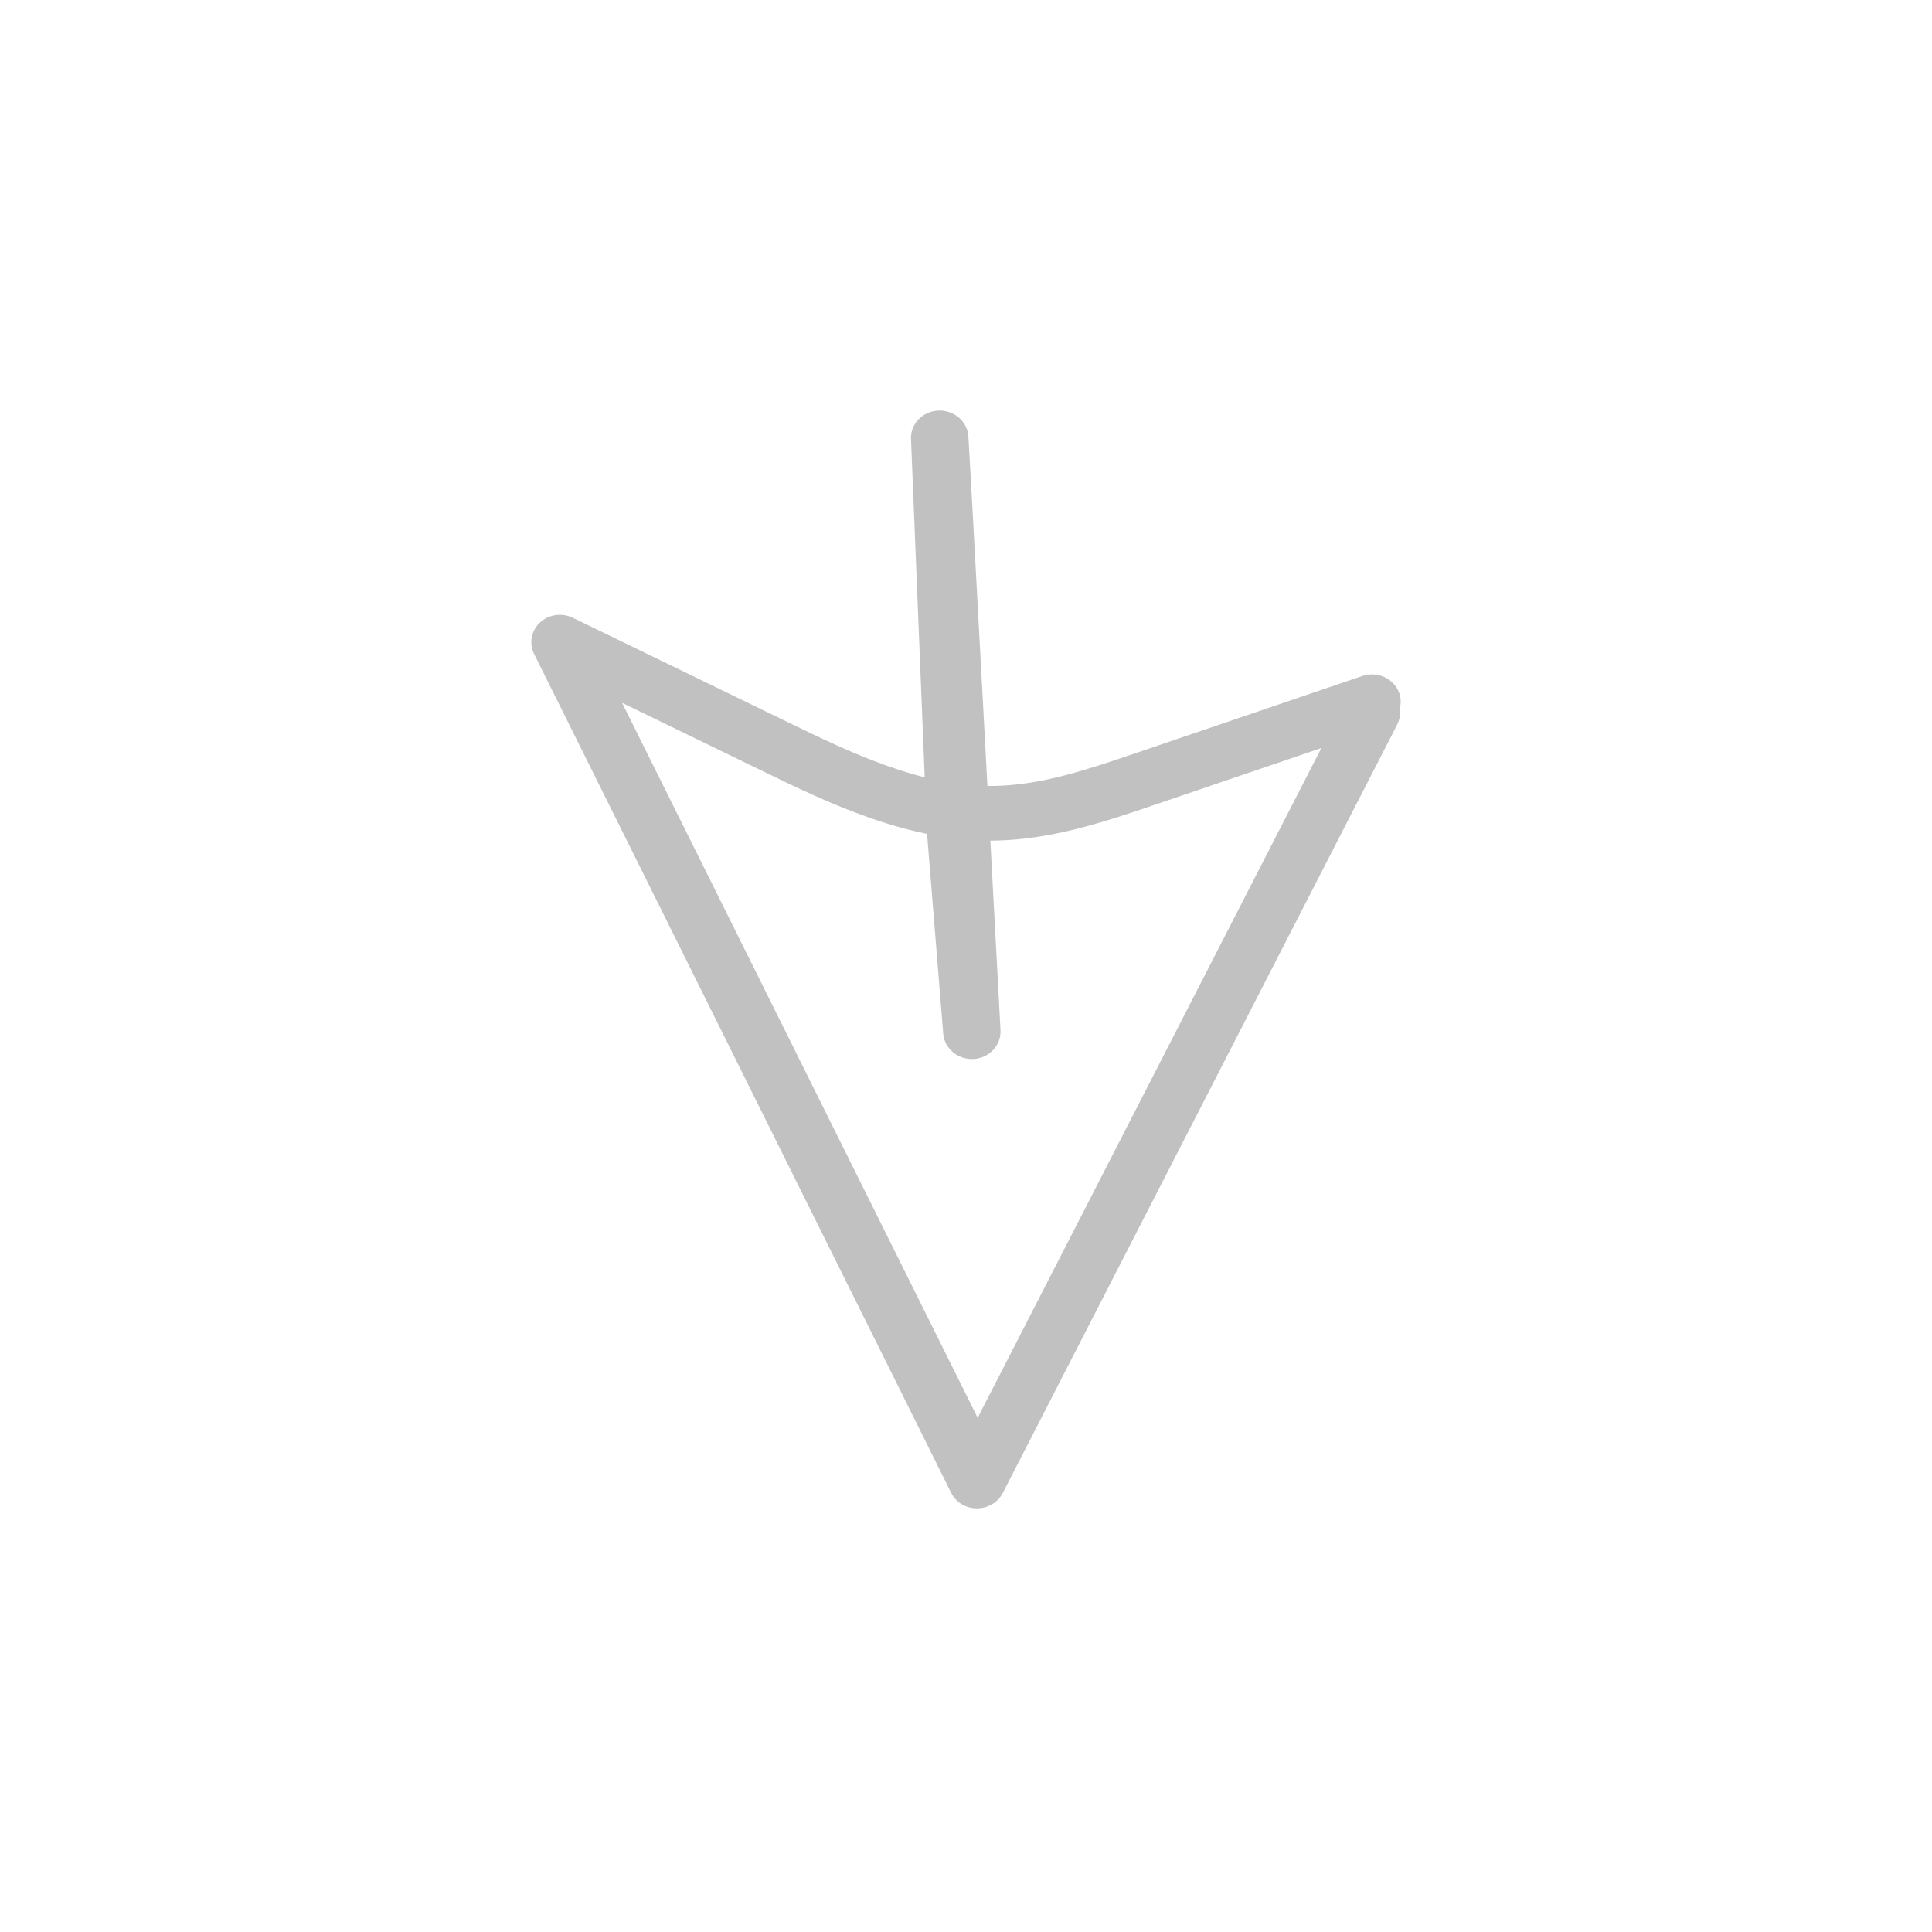 <svg width="80" height="80" viewBox="0 0 80 80" fill="none" xmlns="http://www.w3.org/2000/svg">
<g id="action=hover" opacity="0.5">
<g id="Polygon 3">
<path d="M22 26.591C22 26.291 22.125 25.996 22.356 25.78C22.719 25.44 23.271 25.361 23.722 25.582L32.619 29.902C35.226 31.166 38.178 32.601 41.183 32.544C43.143 32.51 45.103 31.841 46.998 31.195L56.411 27.991C57.029 27.782 57.706 28.088 57.932 28.677C58.009 28.887 58.021 29.108 57.967 29.312C58.003 29.534 57.967 29.772 57.86 29.993L41.522 61.823C41.32 62.214 40.904 62.458 40.447 62.458C39.989 62.458 39.574 62.203 39.384 61.811L22.113 27.073C22.036 26.92 22 26.75 22 26.585L22 26.591ZM54.718 30.974L47.805 33.327C45.828 34.001 43.589 34.761 41.237 34.806C37.638 34.874 34.264 33.236 31.55 31.915L25.759 29.103L40.483 58.71L54.718 30.968L54.718 30.974Z" fill="#838383"/>
<path d="M37.721 18.131C37.721 17.542 38.196 17.049 38.819 17.003C39.473 16.958 40.043 17.423 40.096 18.046C40.15 18.67 41.427 42.631 41.427 42.631C41.474 43.26 40.987 43.799 40.334 43.85C39.681 43.895 39.111 43.43 39.057 42.806L38.374 34.359C38.374 34.33 38.374 34.302 38.374 34.268L37.721 18.131Z" fill="#838383"/>
</g>
</g>
</svg>
